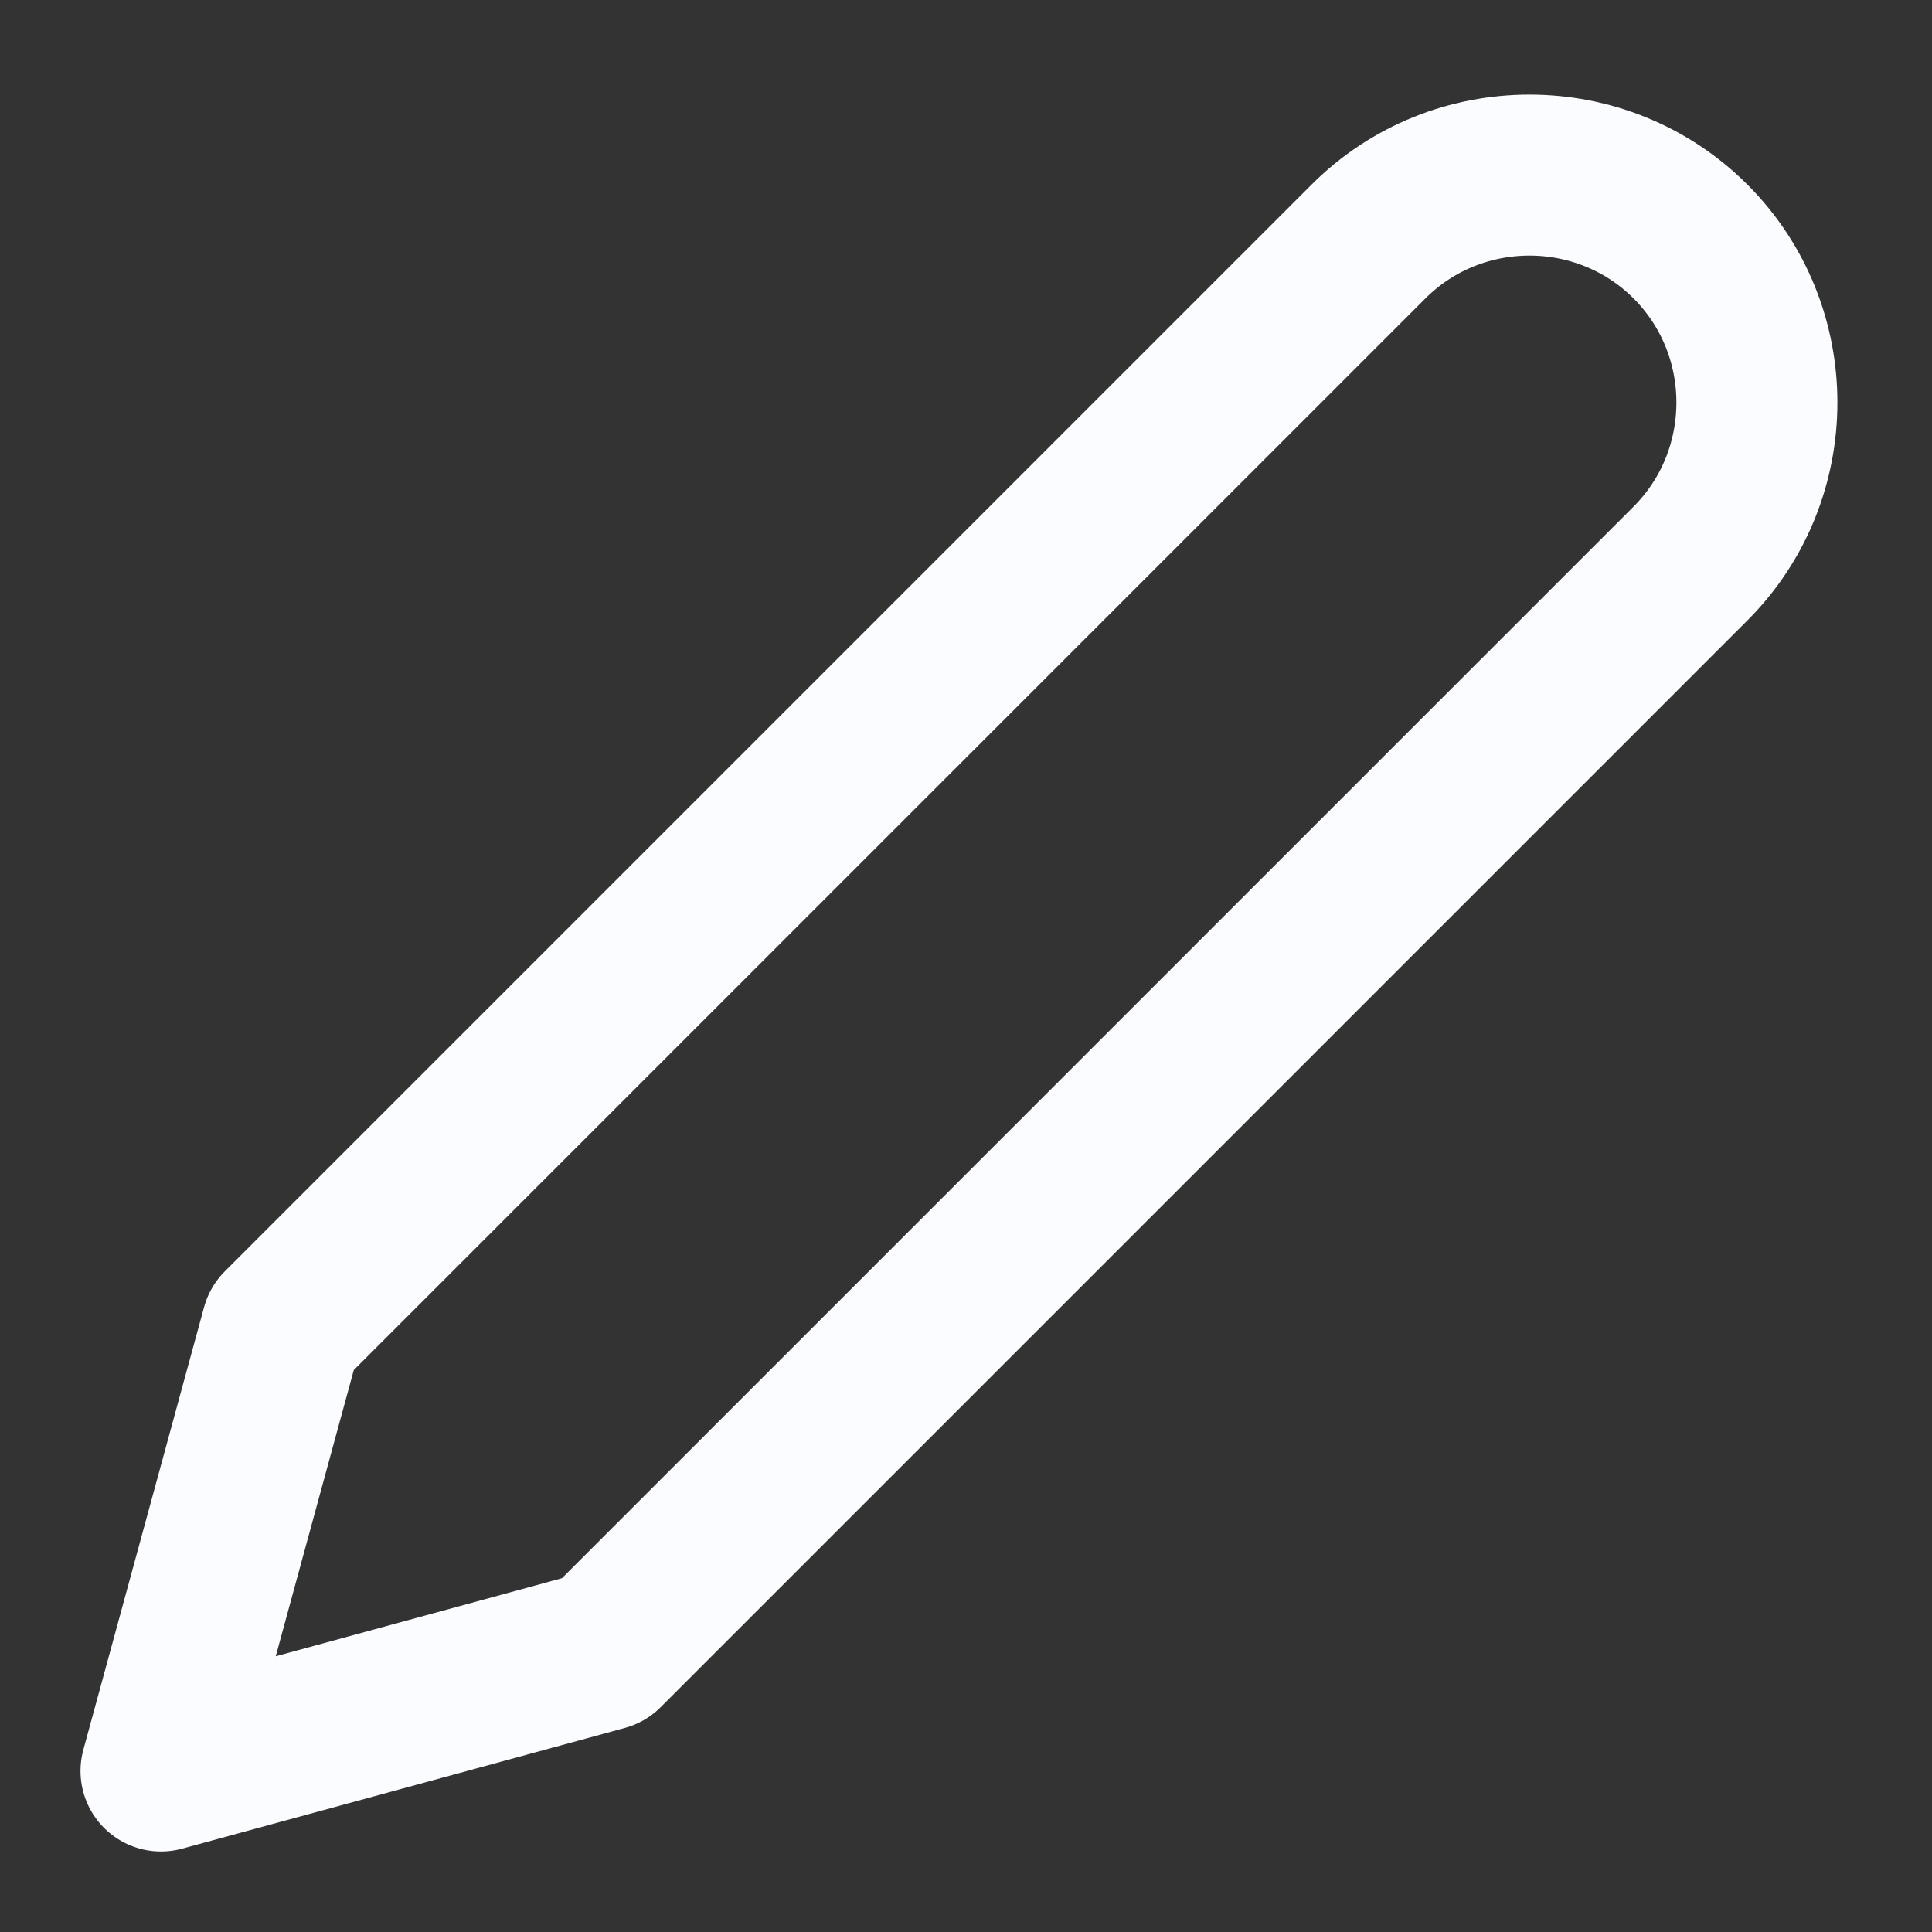 <?xml version="1.0" encoding="utf-8"?>
<!-- Generator: Adobe Illustrator 22.0.1, SVG Export Plug-In . SVG Version: 6.00 Build 0)  -->
<svg version="1.1" id="Layer_1" xmlns="http://www.w3.org/2000/svg" xmlns:xlink="http://www.w3.org/1999/xlink" x="0px" y="0px"
	 viewBox="0 0 24 24" style="enable-background:new 0 0 24 24;" xml:space="preserve">
<rect x="0" y="0" width="24" height="24" fill="#333333" stroke="none"/>
<style type="text/css">
	.st0{fill:none;stroke:#FAFCFF;stroke-width:2;stroke-linecap:round;stroke-linejoin:round;}
</style>
<path class="st0" d="M17,3c1.1-1.1,2.9-1.1,4,0s1.1,2.9,0,4l0,0L7.5,20.5L2,22l1.5-5.5L17,3z"/>
</svg>
